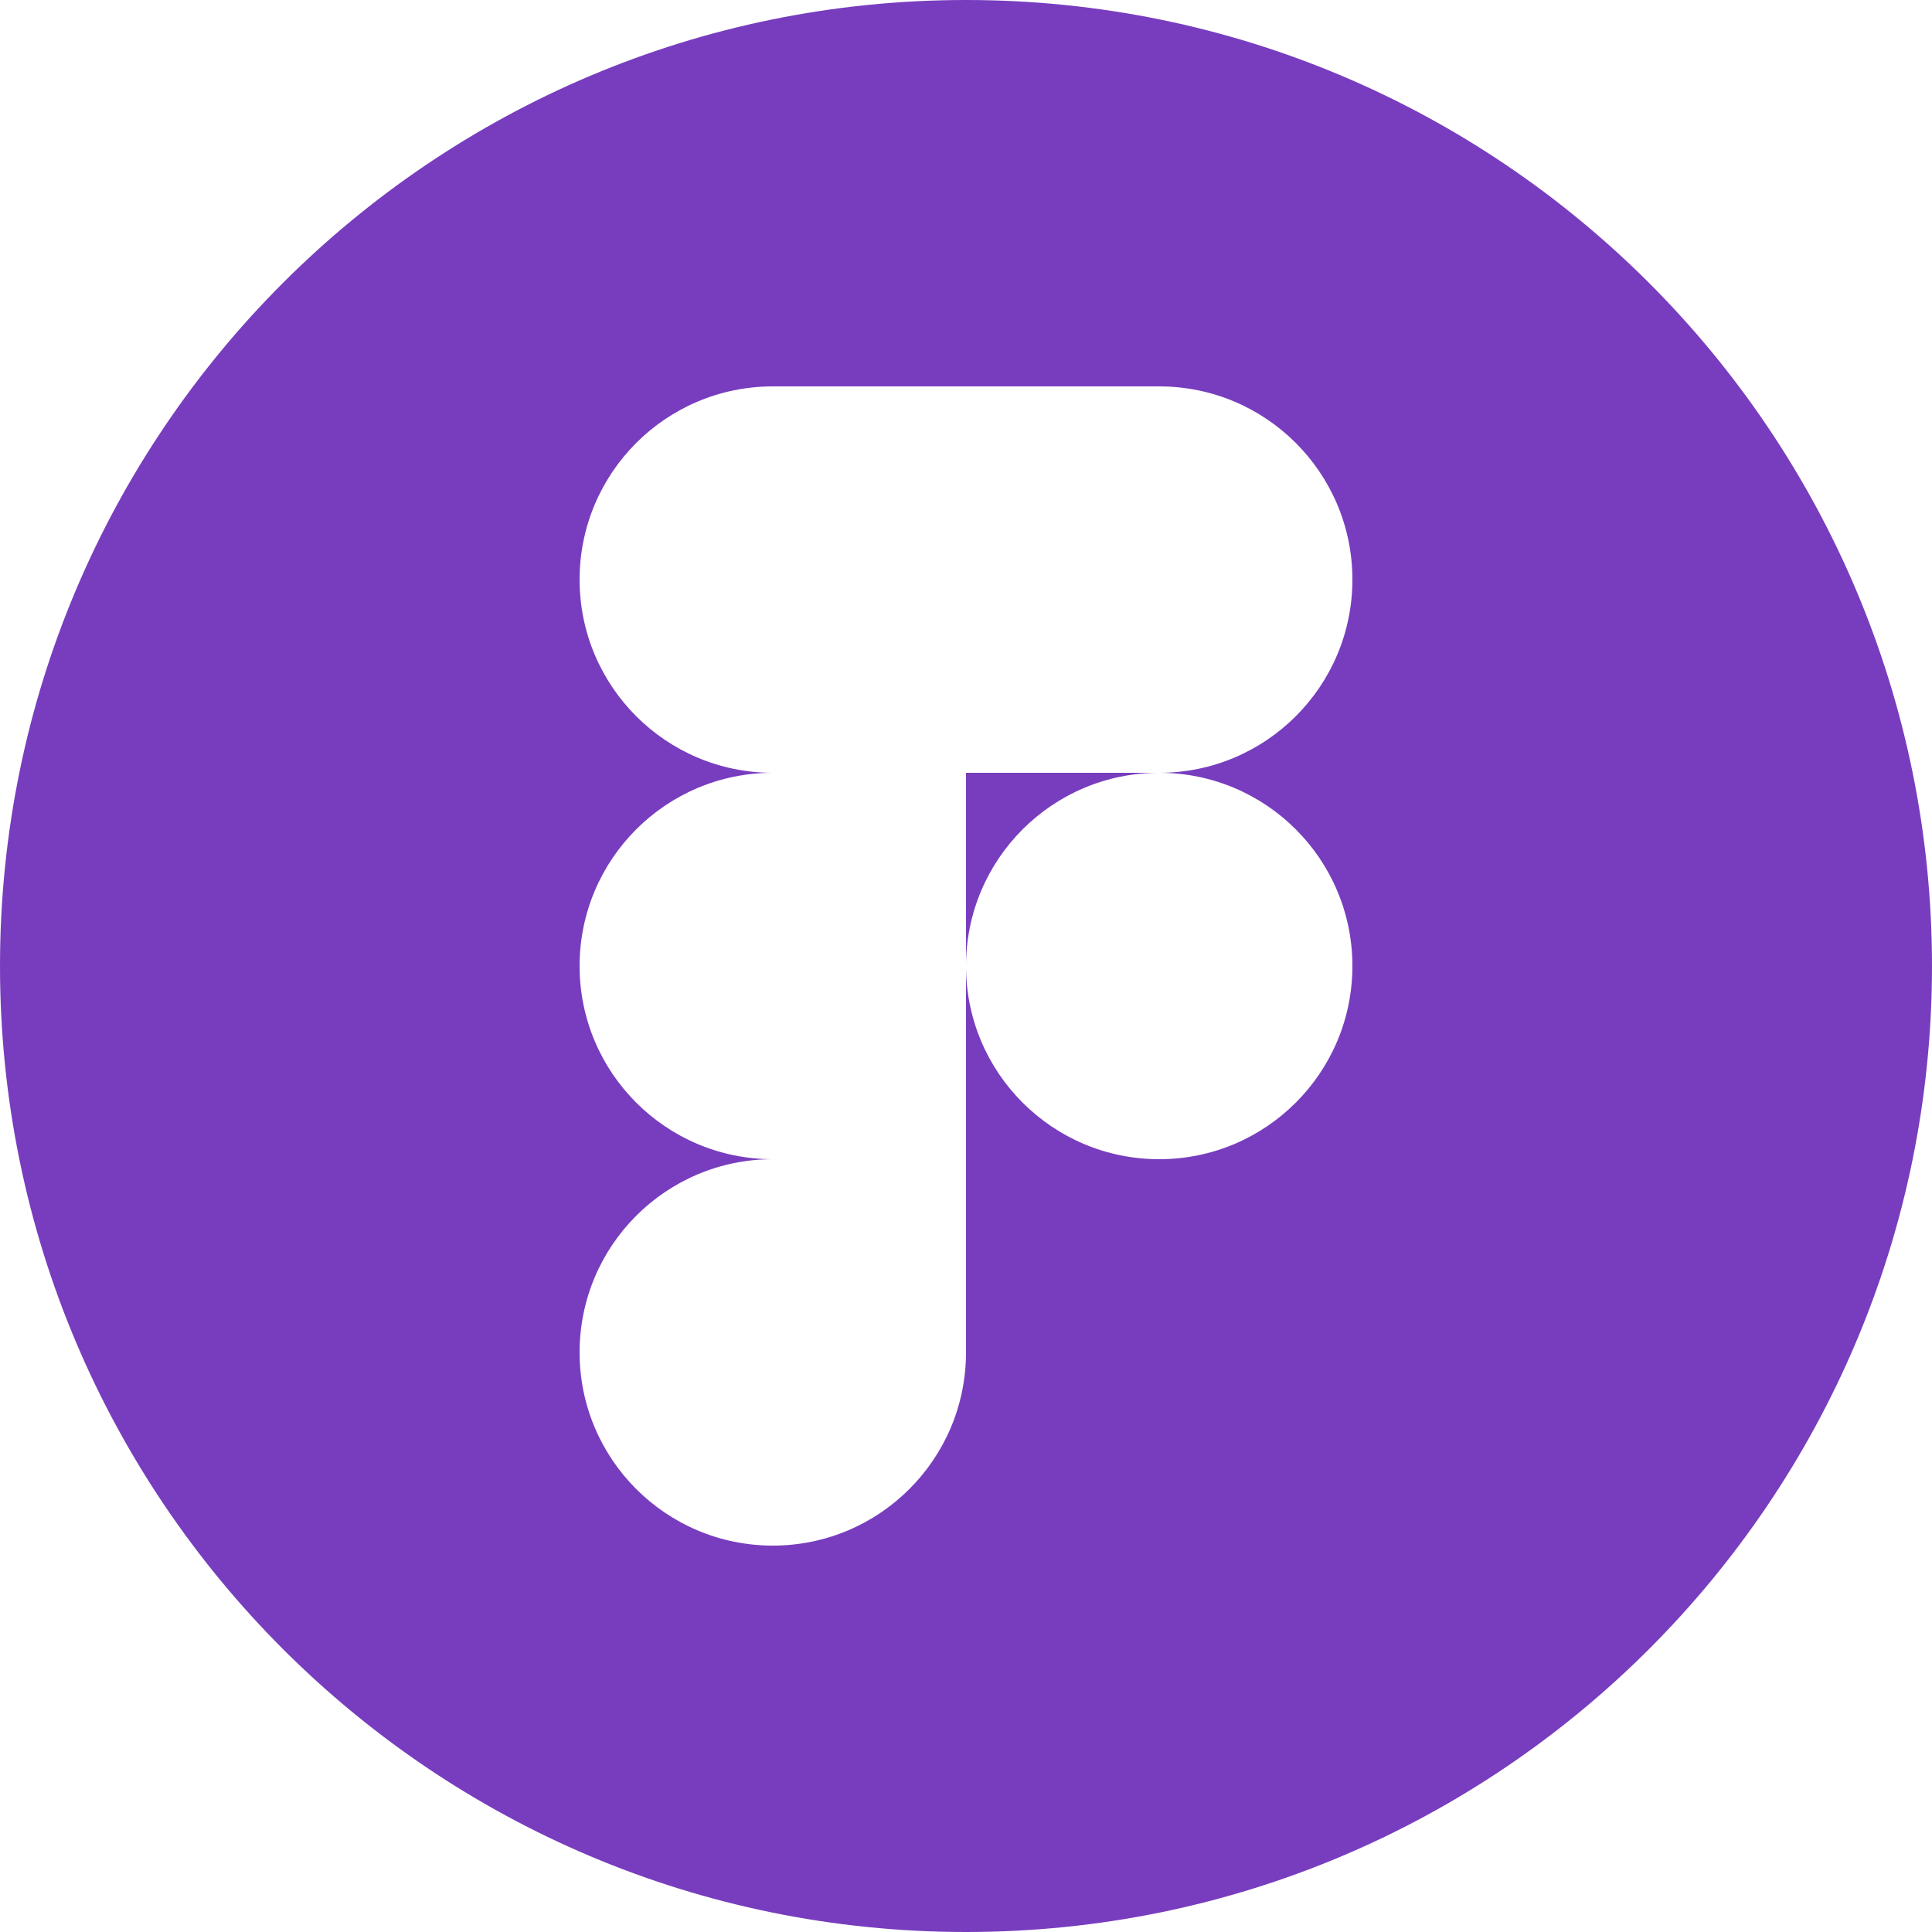 <svg width="48" height="48" viewBox="0 0 48 48" fill="none" xmlns="http://www.w3.org/2000/svg">
<path fill-rule="evenodd" clip-rule="evenodd" d="M0 24C0 10.745 10.745 0 24 0C37.255 0 48 10.745 48 24C48 37.255 37.255 48 24 48C10.745 48 0 37.255 0 24ZM19.2 38.4C21.851 38.4 24 36.251 24 33.6V28.8H19.2C16.549 28.8 14.4 30.949 14.4 33.6C14.4 36.251 16.549 38.4 19.2 38.4ZM14.4 24C14.4 26.651 16.549 28.8 19.2 28.8H24V19.2H19.2C16.549 19.2 14.4 21.349 14.4 24ZM14.4 14.4C14.4 17.051 16.549 19.2 19.2 19.2H24V9.6H19.2C16.549 9.6 14.4 11.749 14.4 14.4ZM24 9.6V19.2H28.8C31.451 19.2 33.6 17.051 33.6 14.4C33.6 11.749 31.451 9.6 28.8 9.6H24ZM33.6 24C33.6 21.349 31.451 19.2 28.8 19.2C26.149 19.2 24 21.349 24 24C24 26.651 26.149 28.8 28.8 28.8C31.451 28.8 33.6 26.651 33.6 24Z" fill="#783DBE"/>
</svg>
